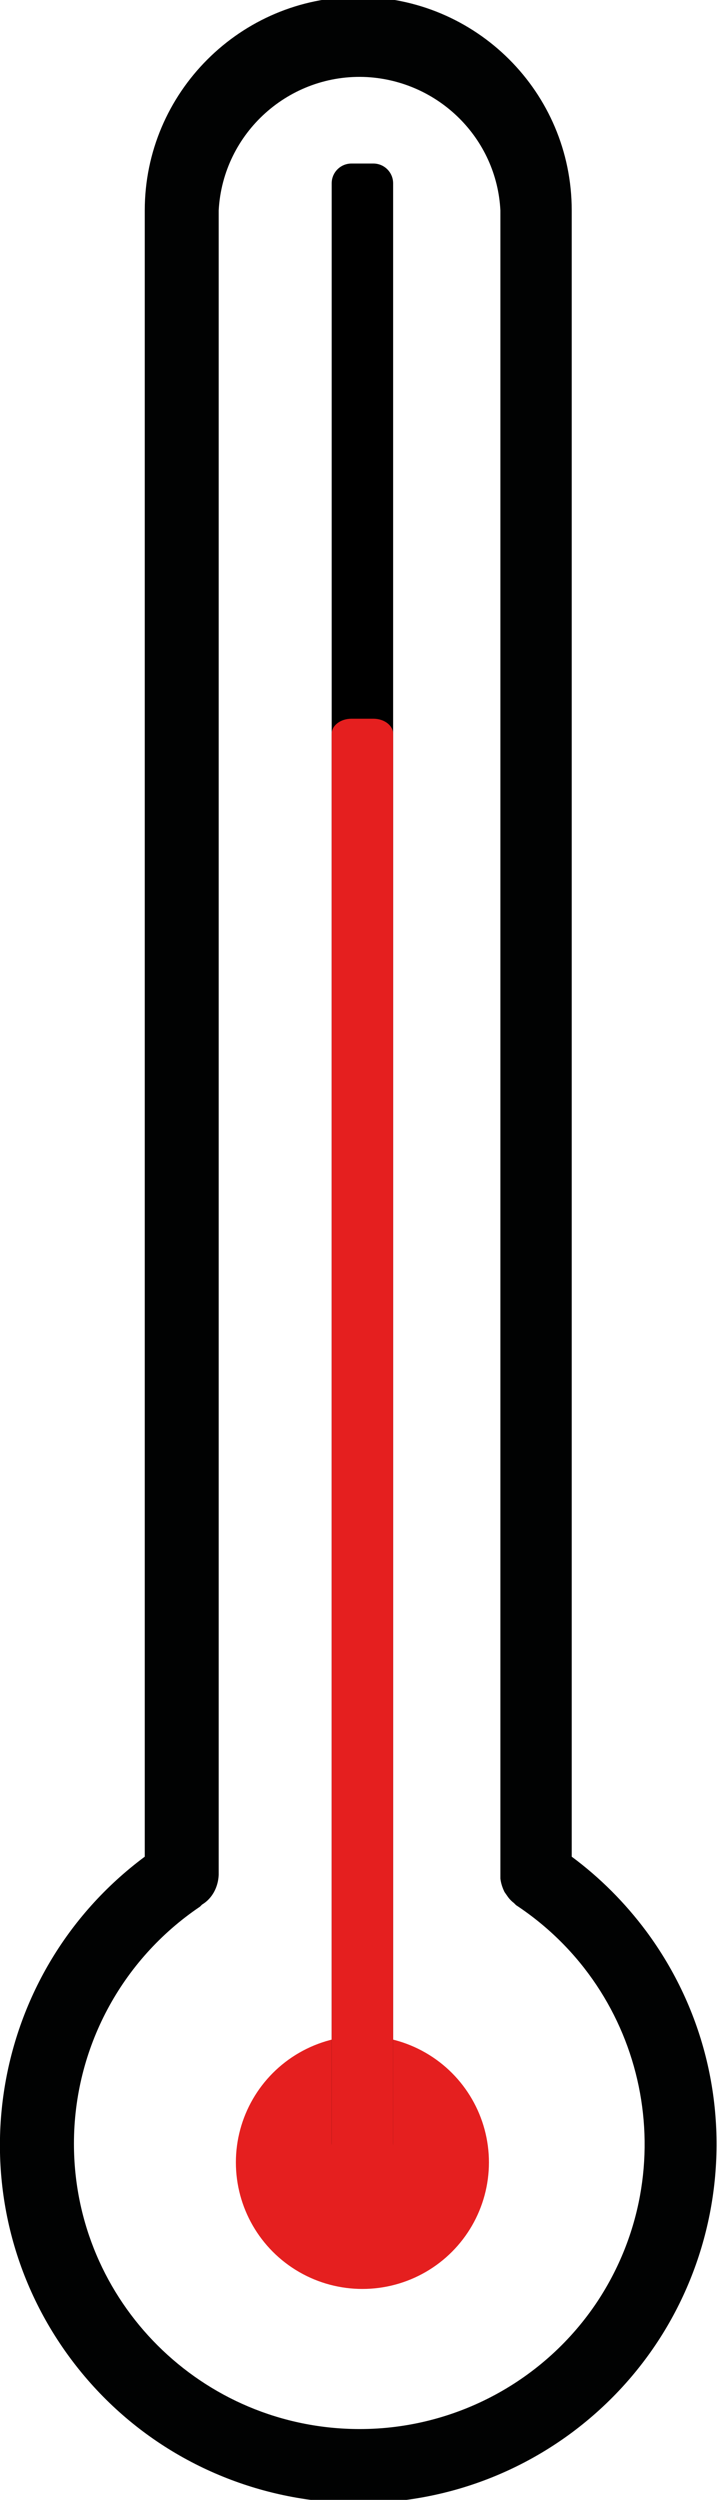 <?xml version="1.0" encoding="utf-8"?>
<!-- Generator: Adobe Illustrator 19.0.0, SVG Export Plug-In . SVG Version: 6.00 Build 0)  -->
<svg version="1.1" id="Camada_1" xmlns="http://www.w3.org/2000/svg" xmlns:xlink="http://www.w3.org/1999/xlink" x="0px" y="0px"
	 viewBox="-410 41 137.7 480" style="enable-background:new -410 41 137.7 480;" xml:space="preserve">
<style type="text/css">
	.st0{fill:#010202;}
	.st1{fill:#E51F1F;}
</style>
<path id="XMLID_171_" class="st0" d="M-300.2,397.5V81.4c0-22.7-18.4-41-41-41s-41,18.4-41,41v316.1c-30.5,22.7-36.9,65.8-14.3,96.3
	s65.8,36.9,96.3,14.3c30.5-22.7,36.9-65.8,14.3-96.3C-290,406.3-294.8,401.5-300.2,397.5z M-340.9,507.4
	c-30.3,0-54.9-24.5-54.9-54.8c0-18.3,9.1-35.3,24.2-45.5l0.4-0.4c2-1.2,3.1-3.4,3.2-5.7V81.4c0.8-14.9,13.6-26.4,28.5-25.6
	c13.8,0.8,24.9,11.8,25.6,25.6V401c0,0.2,0,0.4,0,0.7c0.1,0.9,0.4,1.8,0.8,2.6l0.7,1c0.3,0.4,0.7,0.8,1.1,1.1l0.4,0.4
	c25.3,16.7,32.3,50.7,15.7,76C-305.3,498.1-322.5,507.4-340.9,507.4z"/>
<circle id="XMLID_170_" class="st1" cx="-340.4" cy="456.2" r="24.3"/>
<path id="XMLID_1_" d="M-342.5,72.4h4.2c2.1,0,3.8,1.7,3.8,3.8v376.2c0,2.1-1.7,3.8-3.8,3.8h-4.2c-2.1,0-3.8-1.7-3.8-3.8V76.2
	C-346.3,74.1-344.6,72.4-342.5,72.4z"/>
<g id="XMLID_28_">
</g>
<g id="XMLID_29_">
</g>
<g id="XMLID_30_">
</g>
<g id="XMLID_31_">
</g>
<g id="XMLID_32_">
</g>
<g id="XMLID_33_">
</g>
<g id="XMLID_34_">
</g>
<g id="XMLID_35_">
</g>
<g id="XMLID_36_">
</g>
<g id="XMLID_37_">
</g>
<g id="XMLID_38_">
</g>
<g id="XMLID_39_">
</g>
<g id="XMLID_40_">
</g>
<g id="XMLID_41_">
</g>
<g id="XMLID_42_">
</g>
<path id="XMLID_2_" class="st1" d="M-342.5,179h4.2c2.1,0,3.8,1.3,3.8,2.9v291.3c0,1.6-1.7,2.9-3.8,2.9h-4.2c-2.1,0-3.8-1.3-3.8-2.9
	V181.9C-346.3,180.3-344.6,179-342.5,179z"/>
</svg>
